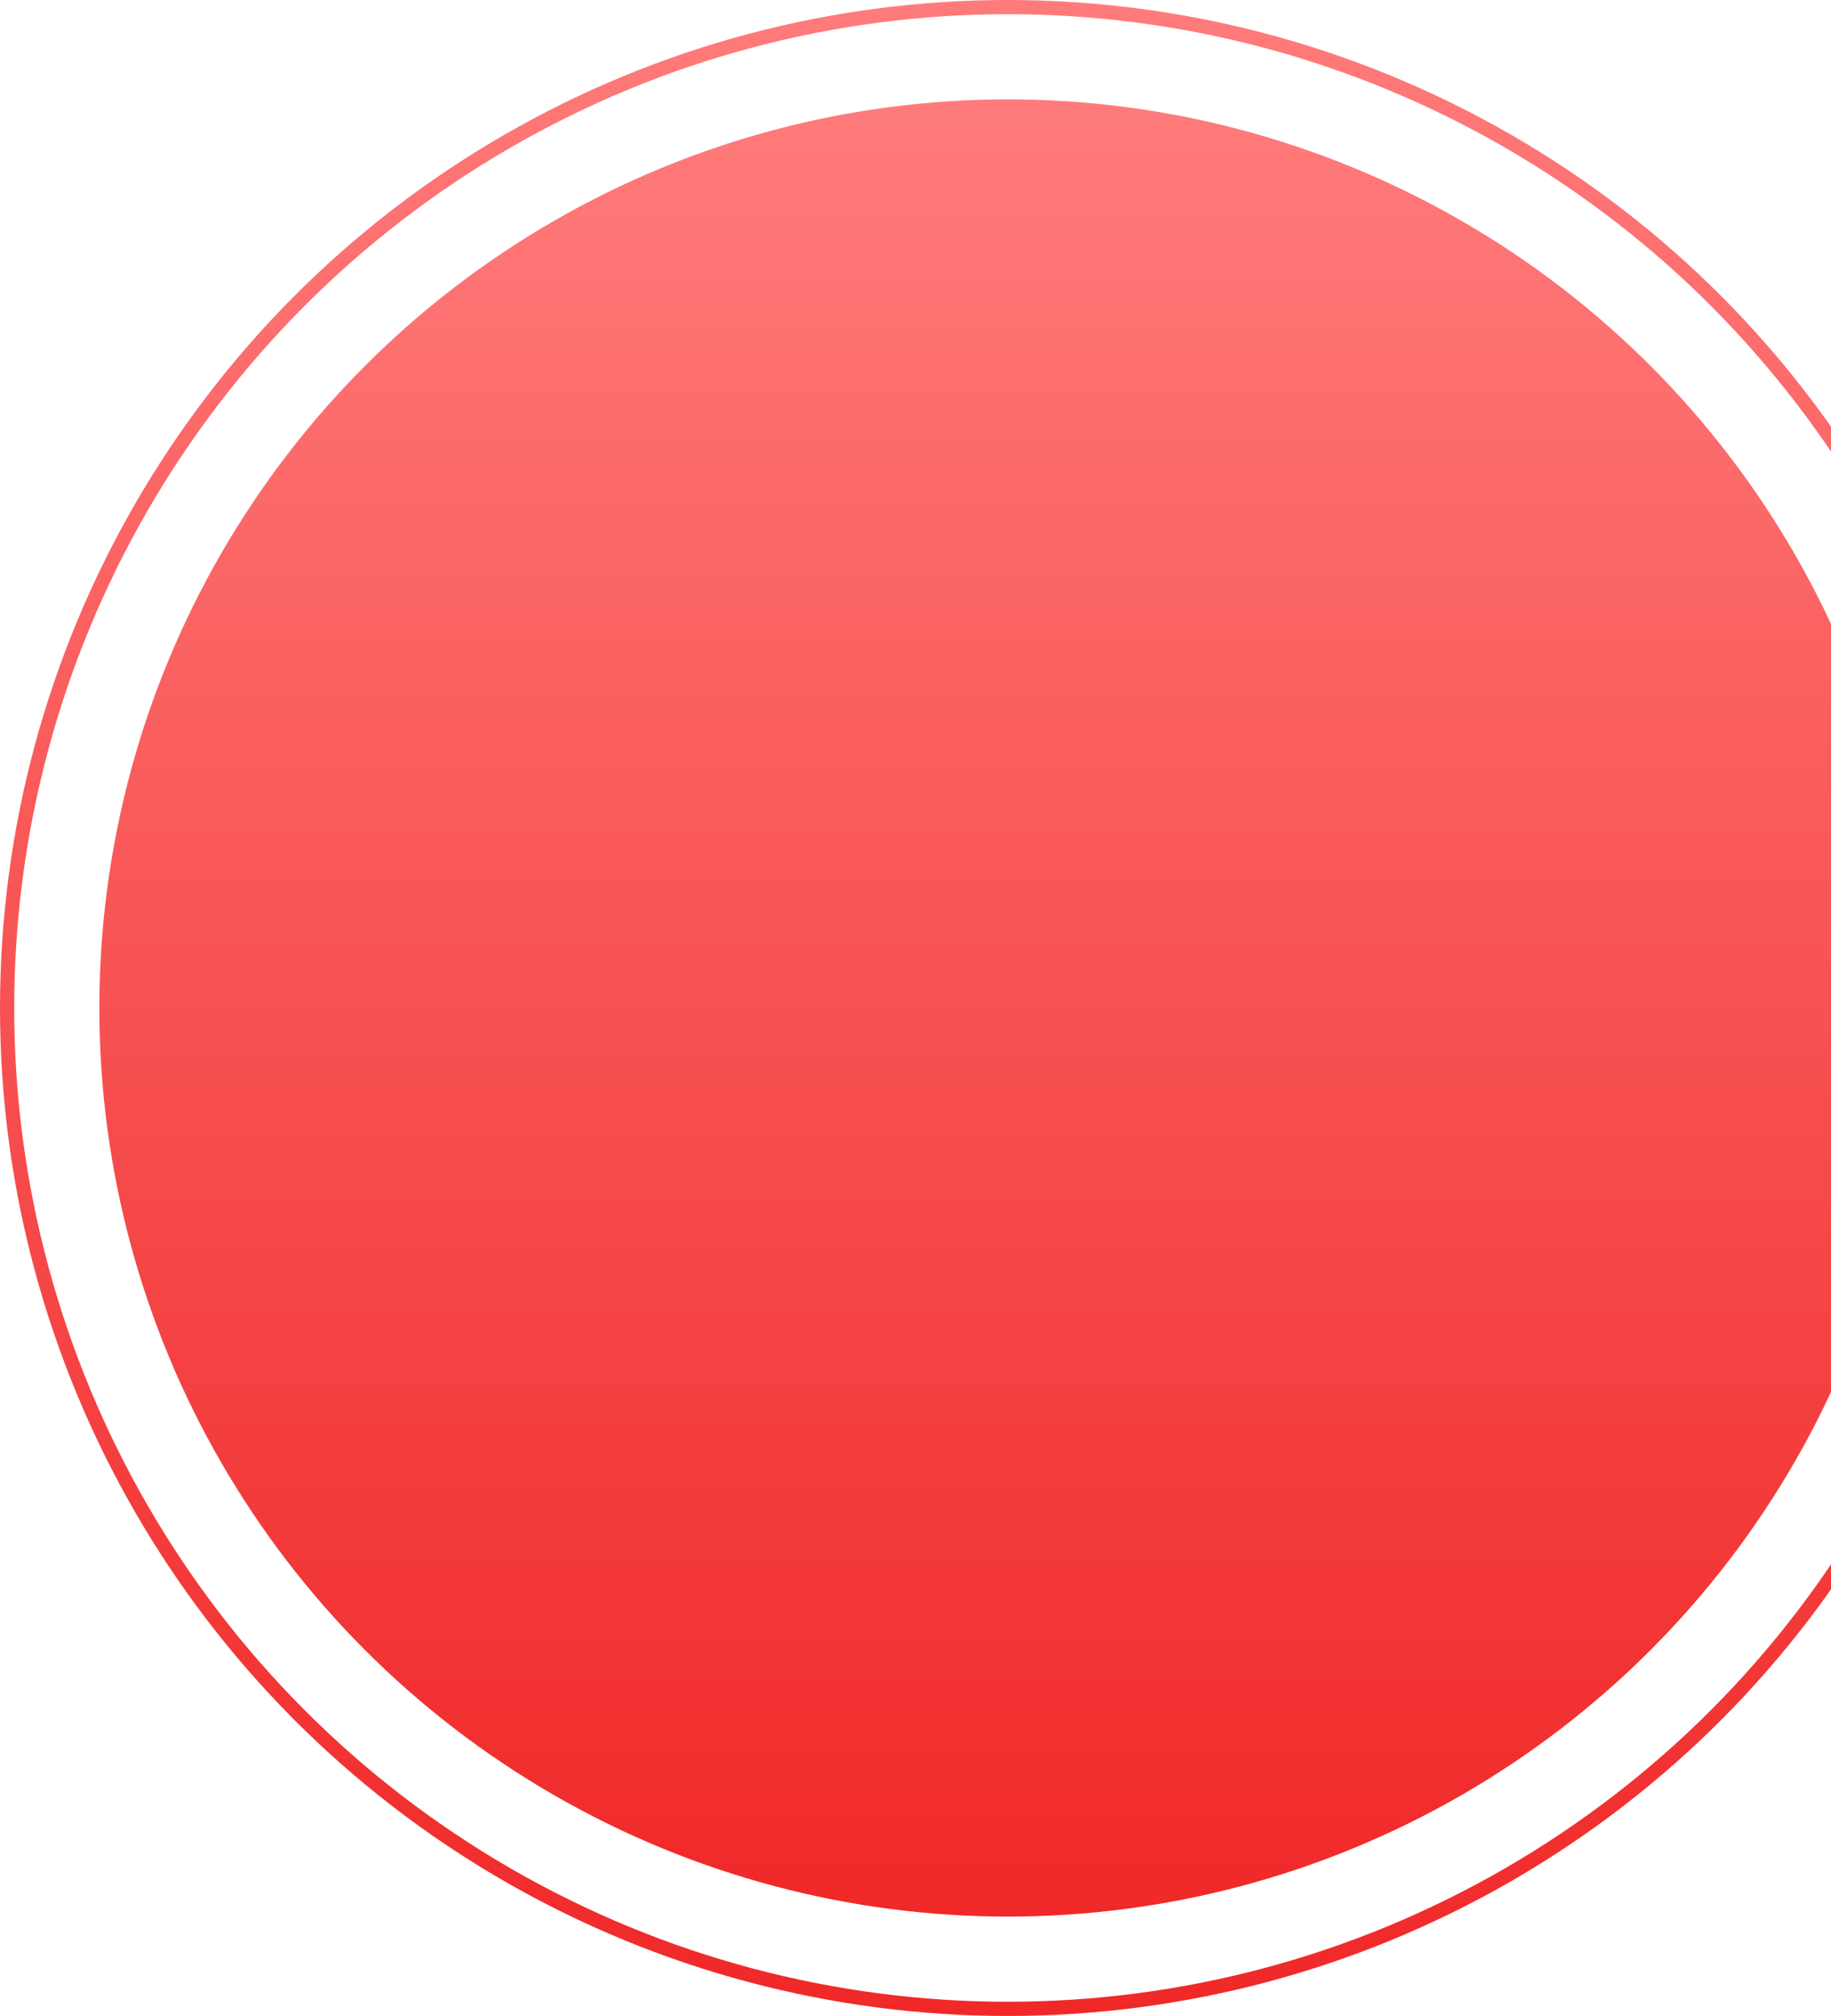 <svg width="129" height="142" viewBox="0 0 129 142" fill="none" xmlns="http://www.w3.org/2000/svg">
<circle cx="71" cy="71" r="70.5" stroke="url(#paint0_linear)"/>
<circle cx="71" cy="71" r="64" fill="url(#paint1_linear)"/>
<defs>
<linearGradient id="paint0_linear" x1="71" y1="0" x2="71" y2="142" gradientUnits="userSpaceOnUse">
<stop stop-color="#FF7B7B"/>
<stop offset="1" stop-color="#F02828"/>
</linearGradient>
<linearGradient id="paint1_linear" x1="71" y1="7" x2="71" y2="135" gradientUnits="userSpaceOnUse">
<stop stop-color="#FF7B7B"/>
<stop offset="1" stop-color="#F02828"/>
</linearGradient>
</defs>
</svg>
